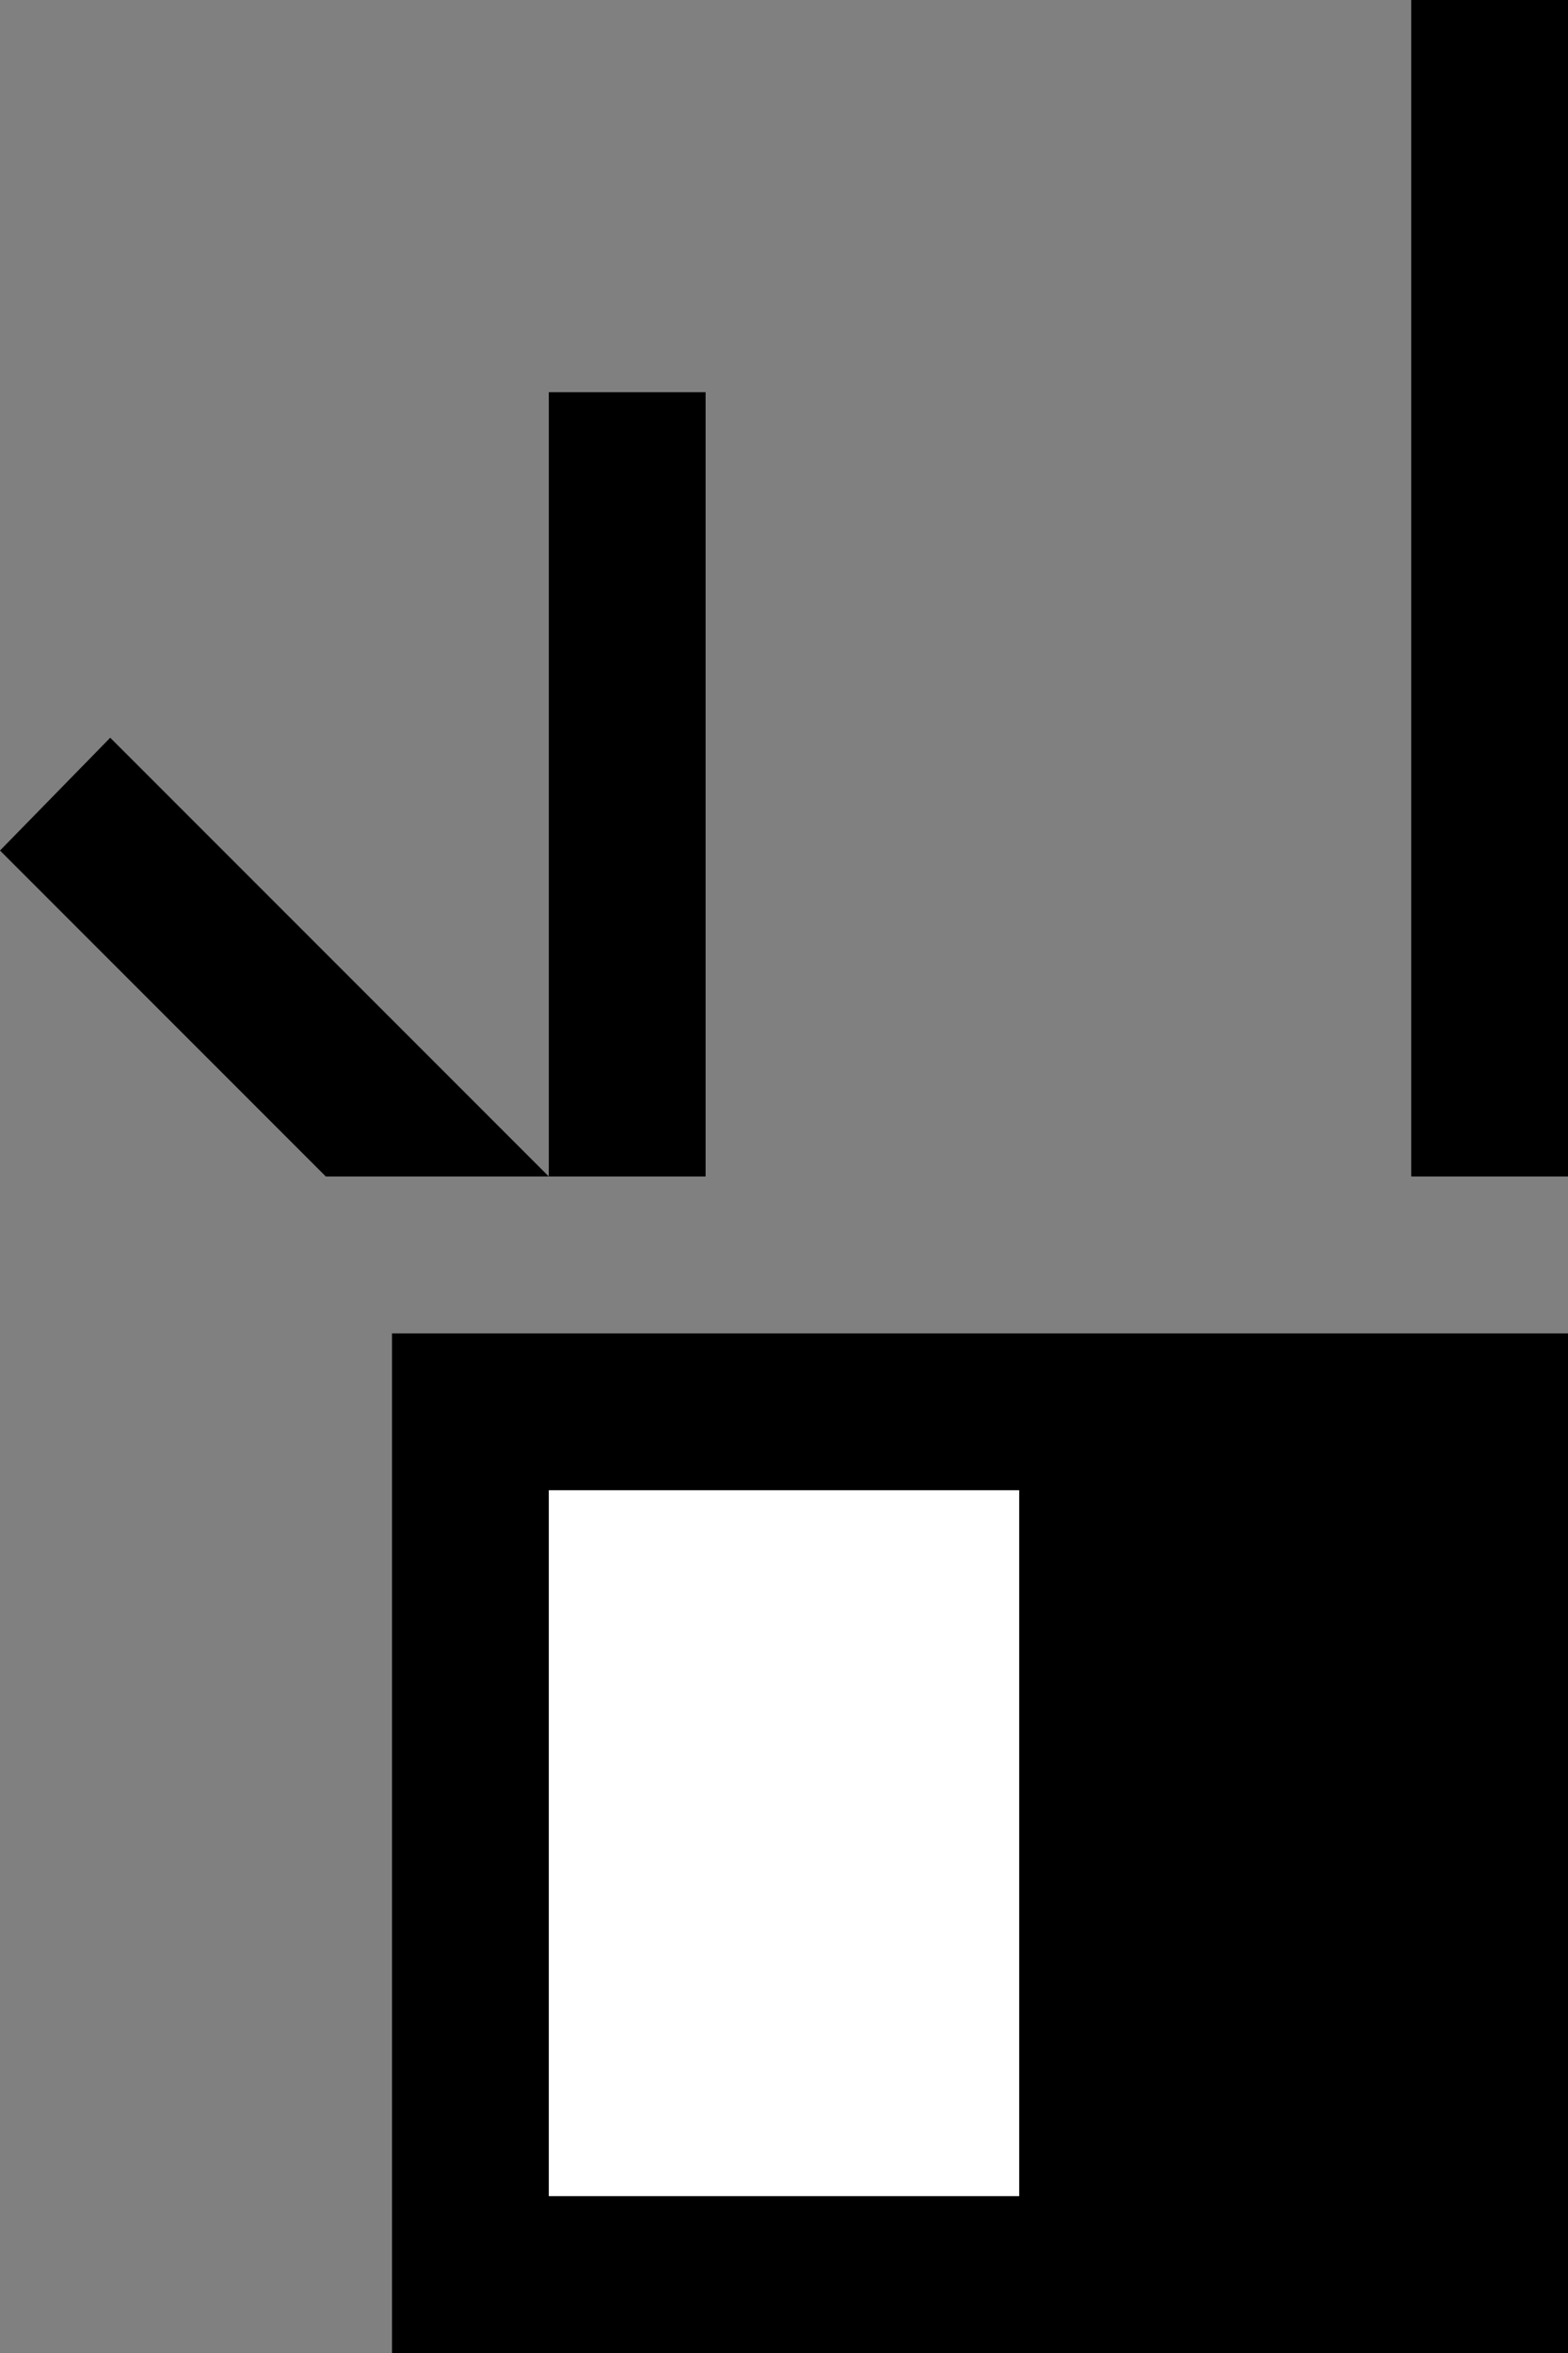 <svg xmlns="http://www.w3.org/2000/svg" width="20" height="30" version="1.0"><rect width="100%" height="100%" fill="#808080" stroke="none"/><path d="M5 17h15v13H5z"/><path fill="#fff" d="M7 19h6v9H7z"/><path d="M18 0h2v15h-2zM9 5H7v10h2V5zM1.406 9.406L0 10.844 4.156 15H7L1.406 9.406z"/></svg>